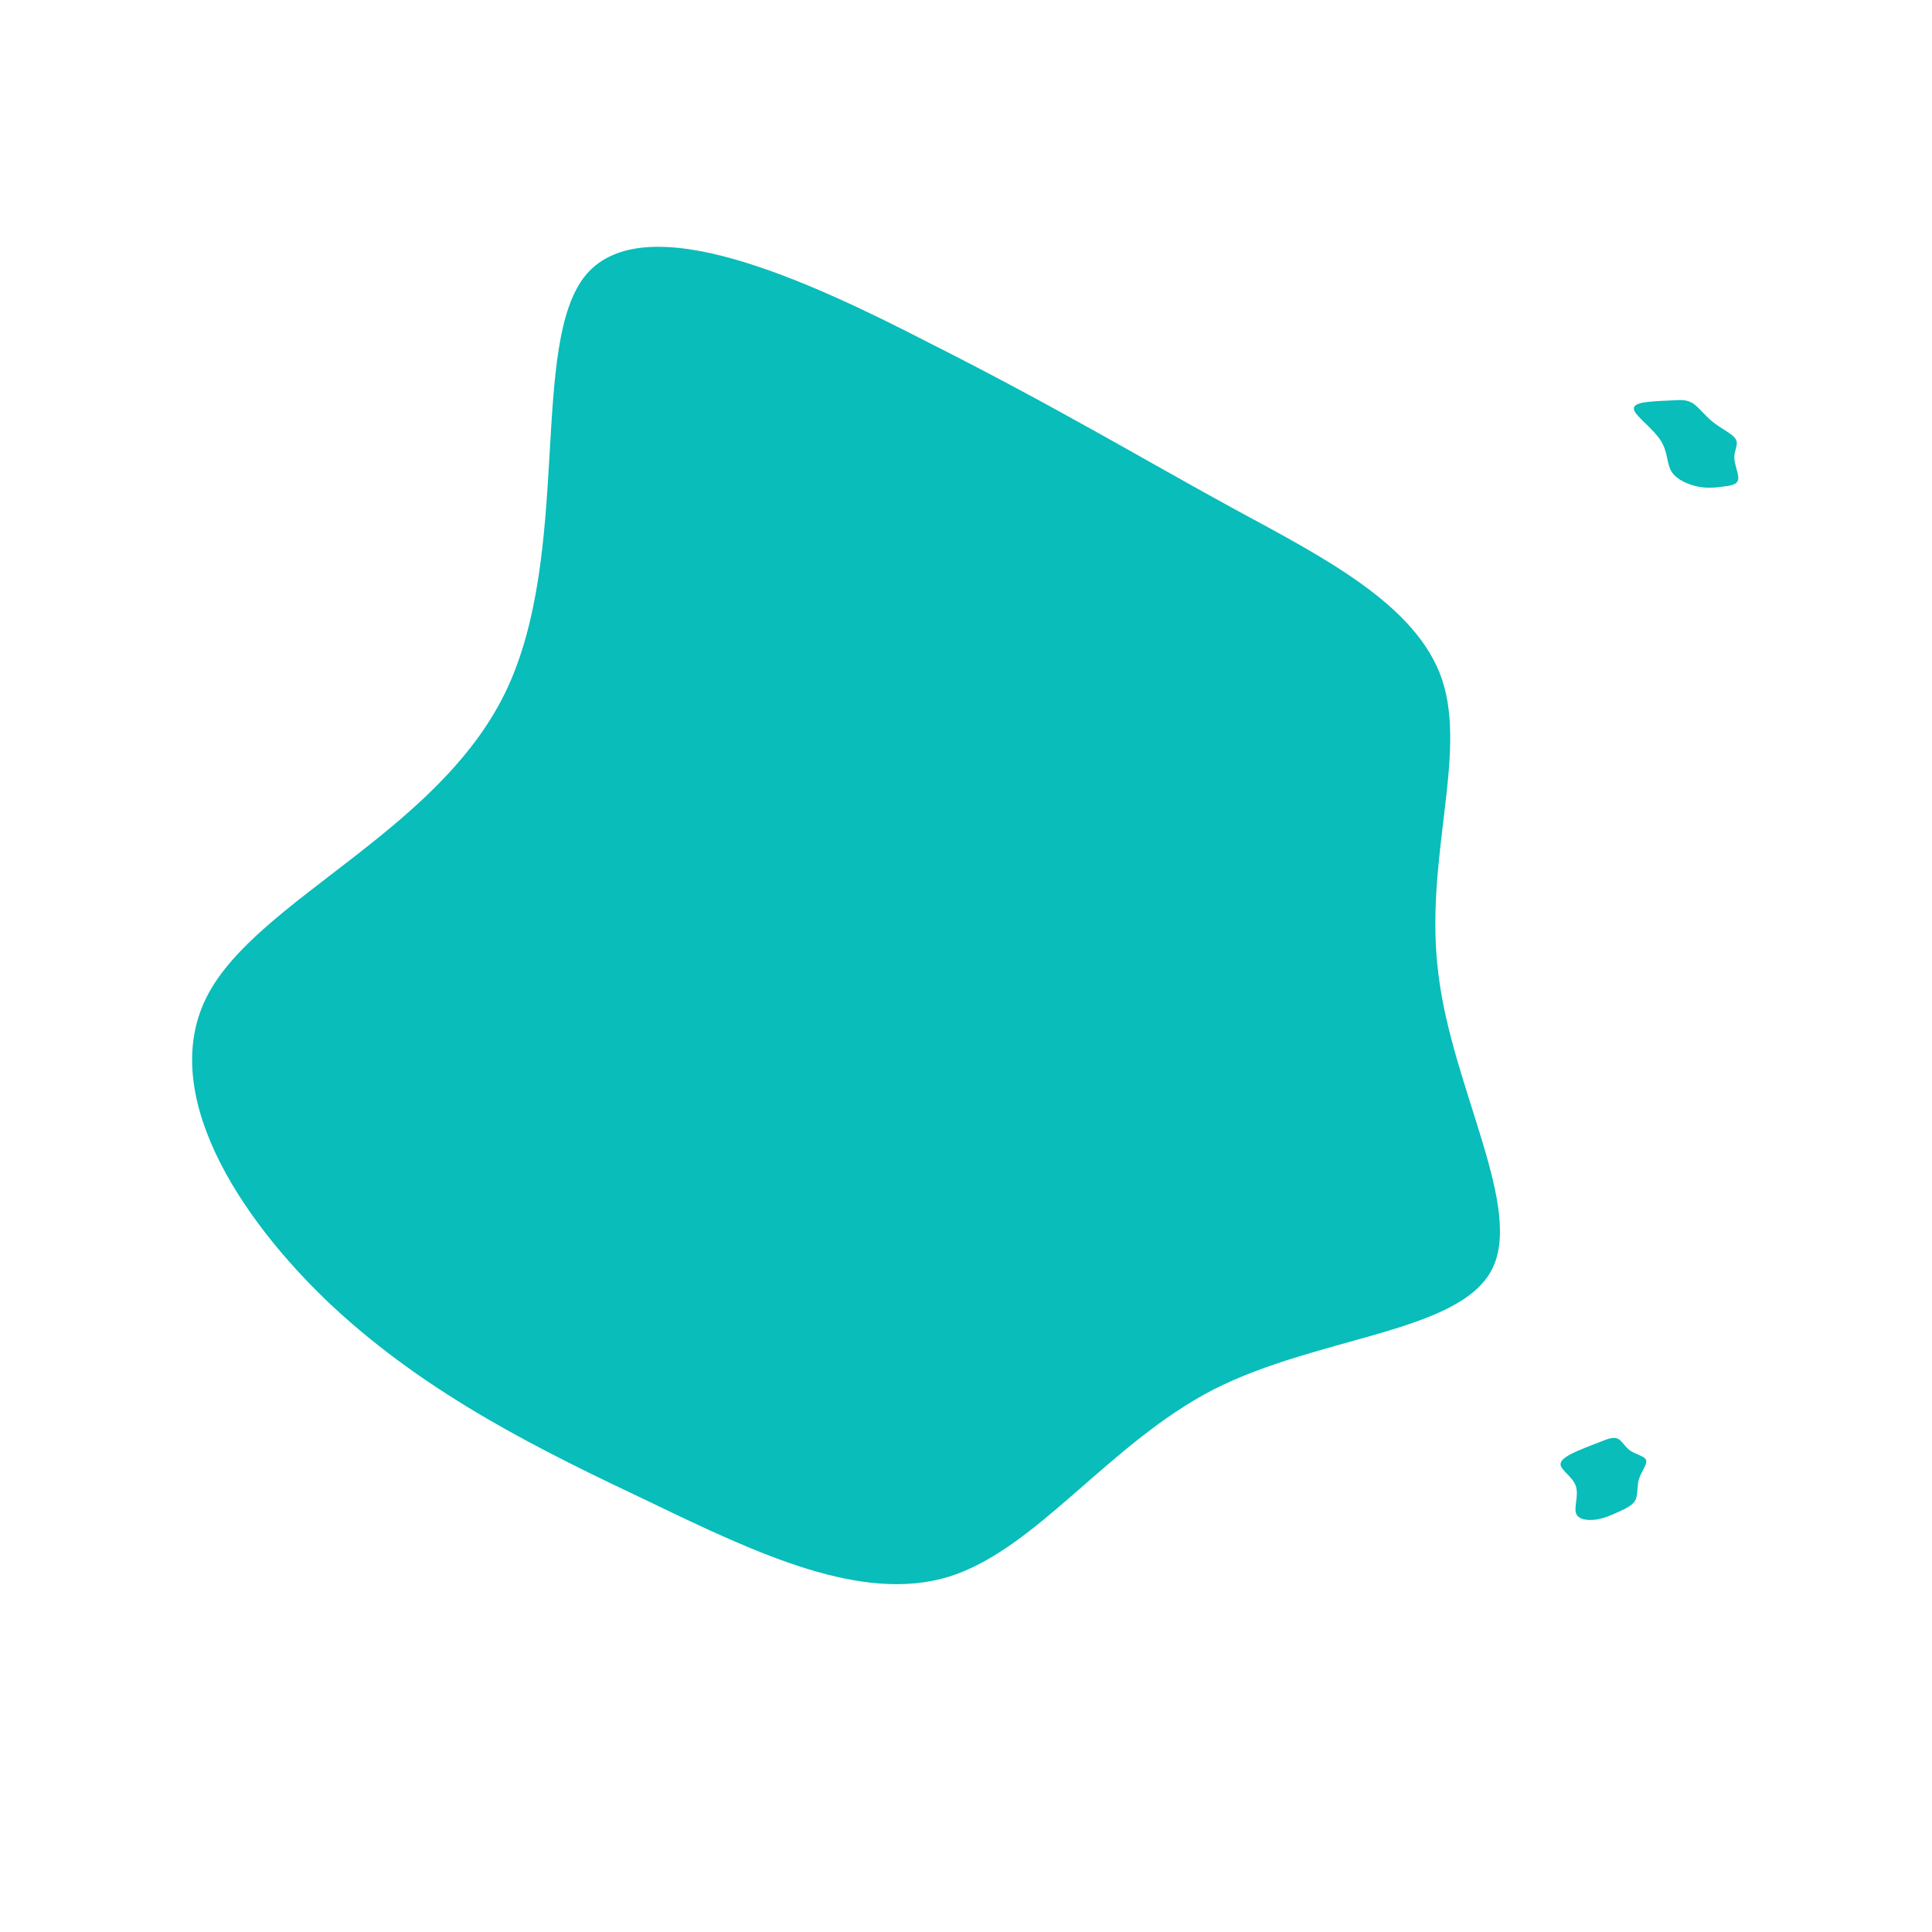 <svg id="eREluYTOsx81" xmlns="http://www.w3.org/2000/svg" xmlns:xlink="http://www.w3.org/1999/xlink" viewBox="0 0 200 200" shape-rendering="geometricPrecision" text-rendering="geometricPrecision"><path d="M27.6,-47.4c9.4,5.1,19.1,10,21.7,17.8c2.6,7.9-1.9,18.7-.4,30.4c1.4,11.8,8.9,24.3,5.5,30.7-3.5,6.5-17.8,6.8-28.7,12.3C14.8,49.4,7.4,60.3,-1.7,63.2c-9,2.8-19.8-2.3-31-7.7-11.2-5.3-22.9-11-32.9-20.3-9.9-9.3-18.1-22.3-12.9-32.2s23.8-16.9,30.8-31.3s2.4-36.2,8.4-43.3c6.1-7.1,22.7.5,35.5,7.1c12.9,6.5,21.9,11.9,31.4,17.1Z" transform="translate(100 100)" fill="#08bdba"/><path d="M27.6,-47.4c9.4,5.1,19.1,10,21.7,17.8c2.6,7.9-1.9,18.7-.4,30.4c1.4,11.8,8.9,24.3,5.5,30.7-3.5,6.5-17.8,6.8-28.7,12.3C14.8,49.4,7.4,60.3,-1.7,63.2c-9,2.8-19.8-2.3-31-7.7-11.2-5.3-22.9-11-32.9-20.3-9.9-9.3-18.1-22.3-12.9-32.2s23.8-16.9,30.8-31.3s2.4-36.2,8.4-43.3c6.1-7.1,22.7.5,35.5,7.1c12.9,6.5,21.9,11.9,31.4,17.1Z" transform="matrix(.035-.039 0.07 0.064 175.566 45.554)" fill="#08bdba"/><path d="M27.6,-47.4c9.4,5.1,19.1,10,21.7,17.8c2.6,7.9-1.9,18.7-.4,30.4c1.4,11.8,8.9,24.3,5.5,30.7-3.5,6.5-17.8,6.8-28.7,12.3C14.8,49.4,7.4,60.3,-1.7,63.2c-9,2.8-19.8-2.3-31-7.7-11.2-5.3-22.9-11-32.9-20.3-9.9-9.3-18.1-22.3-12.9-32.2s23.8-16.9,30.8-31.3s2.4-36.2,8.4-43.3c6.1-7.1,22.7.5,35.5,7.1c12.9,6.5,21.9,11.9,31.4,17.1Z" transform="matrix(.045-.05 0.045 0.041 166.541 152.588)" fill="#08bdba"/><path d="M27.6,-47.4c9.4,5.1,19.1,10,21.7,17.8c2.6,7.9-1.9,18.7-.4,30.4c1.4,11.8,8.9,24.3,5.5,30.7-3.5,6.5-17.8,6.8-28.7,12.3C14.8,49.4,7.4,60.3,-1.7,63.2c-9,2.8-19.8-2.3-31-7.7-11.2-5.3-22.9-11-32.9-20.3-9.9-9.3-18.1-22.3-12.9-32.2s23.8-16.9,30.8-31.3s2.4-36.2,8.4-43.3c6.1-7.1,22.7.5,35.5,7.1c12.9,6.5,21.9,11.9,31.4,17.1Z" transform="matrix(.308 0 0 0.343 124.39 100)" fill="#08bdba"/></svg>
